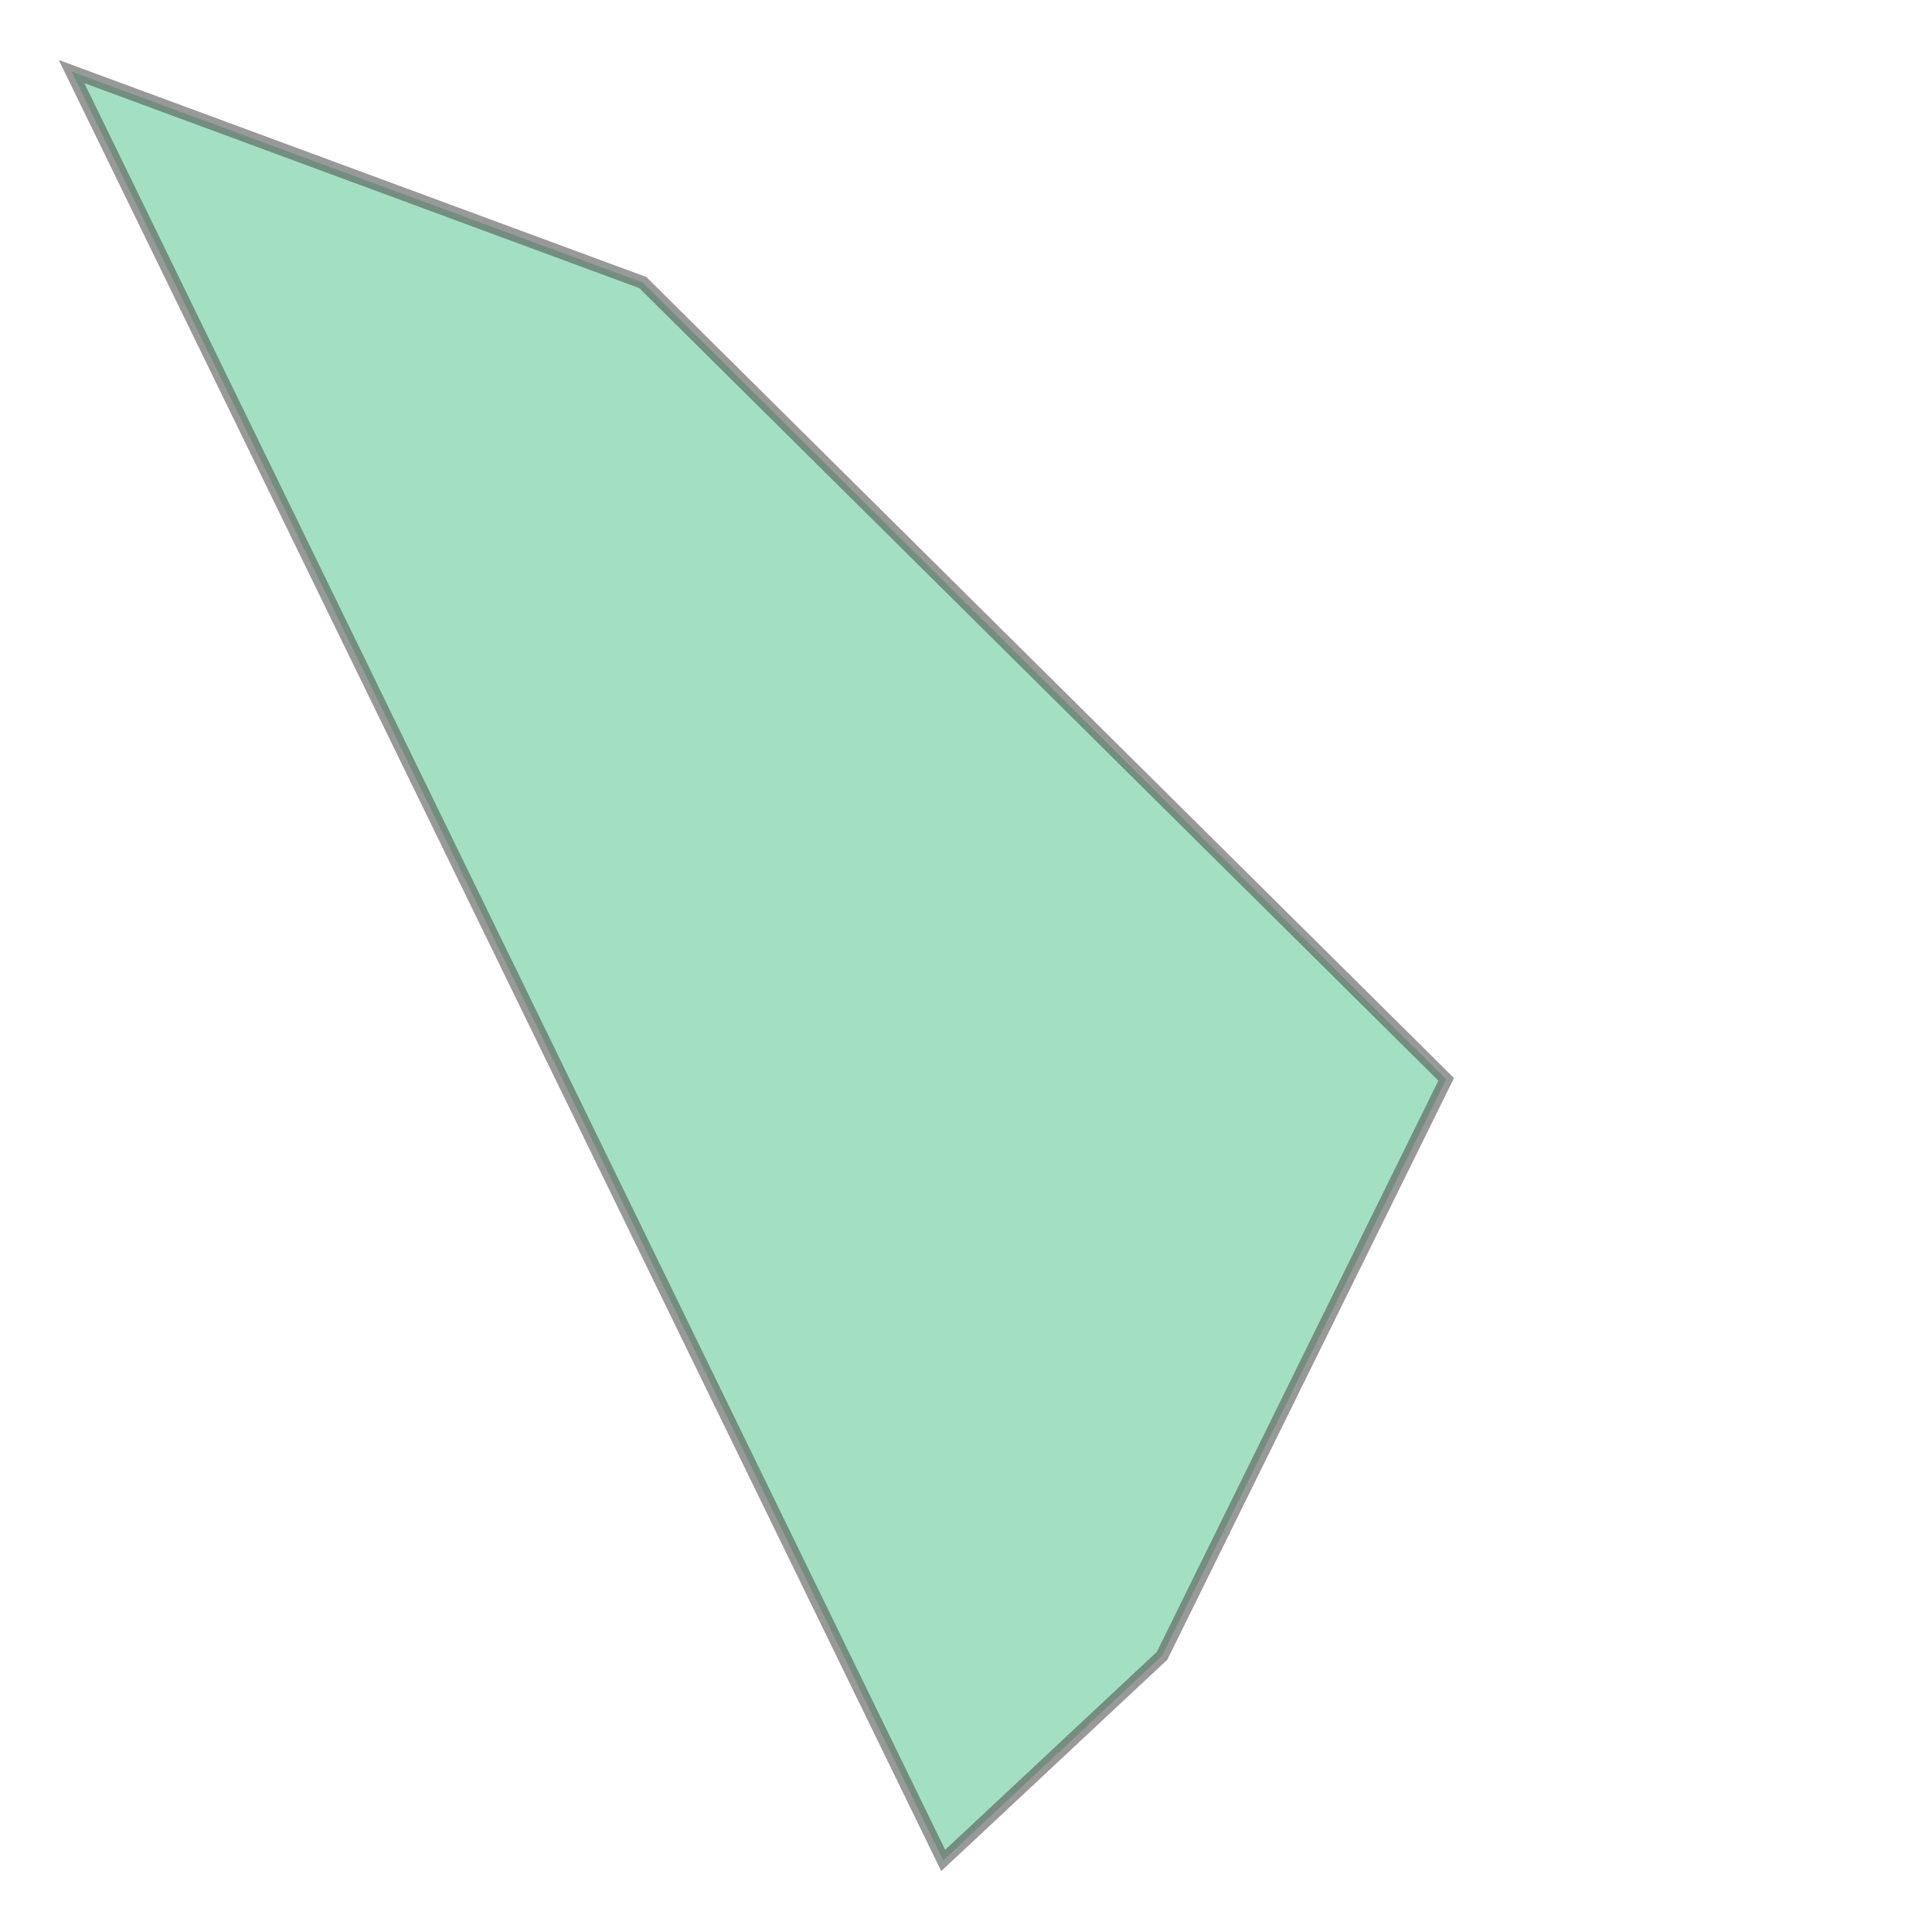 <svg xmlns="http://www.w3.org/2000/svg" xmlns:xlink="http://www.w3.org/1999/xlink" width="300" height="300" viewBox="659415.624 5116691.028 4136.962 5266.125" preserveAspectRatio="xMinYMin meet"><g transform="matrix(1,0,0,-1,0,10238648.18)"><path fill-rule="evenodd" fill="#66cc99" stroke="#555555" stroke-width="35.107" opacity="0.6" d="M 661986.536,5116886.069 L 659610.665,5121762.111 L 661167.761,5121186.96 L 663357.544,5119015.106 L 662583.164,5117443.931 L 661986.536,5116886.069 z" /></g></svg>
